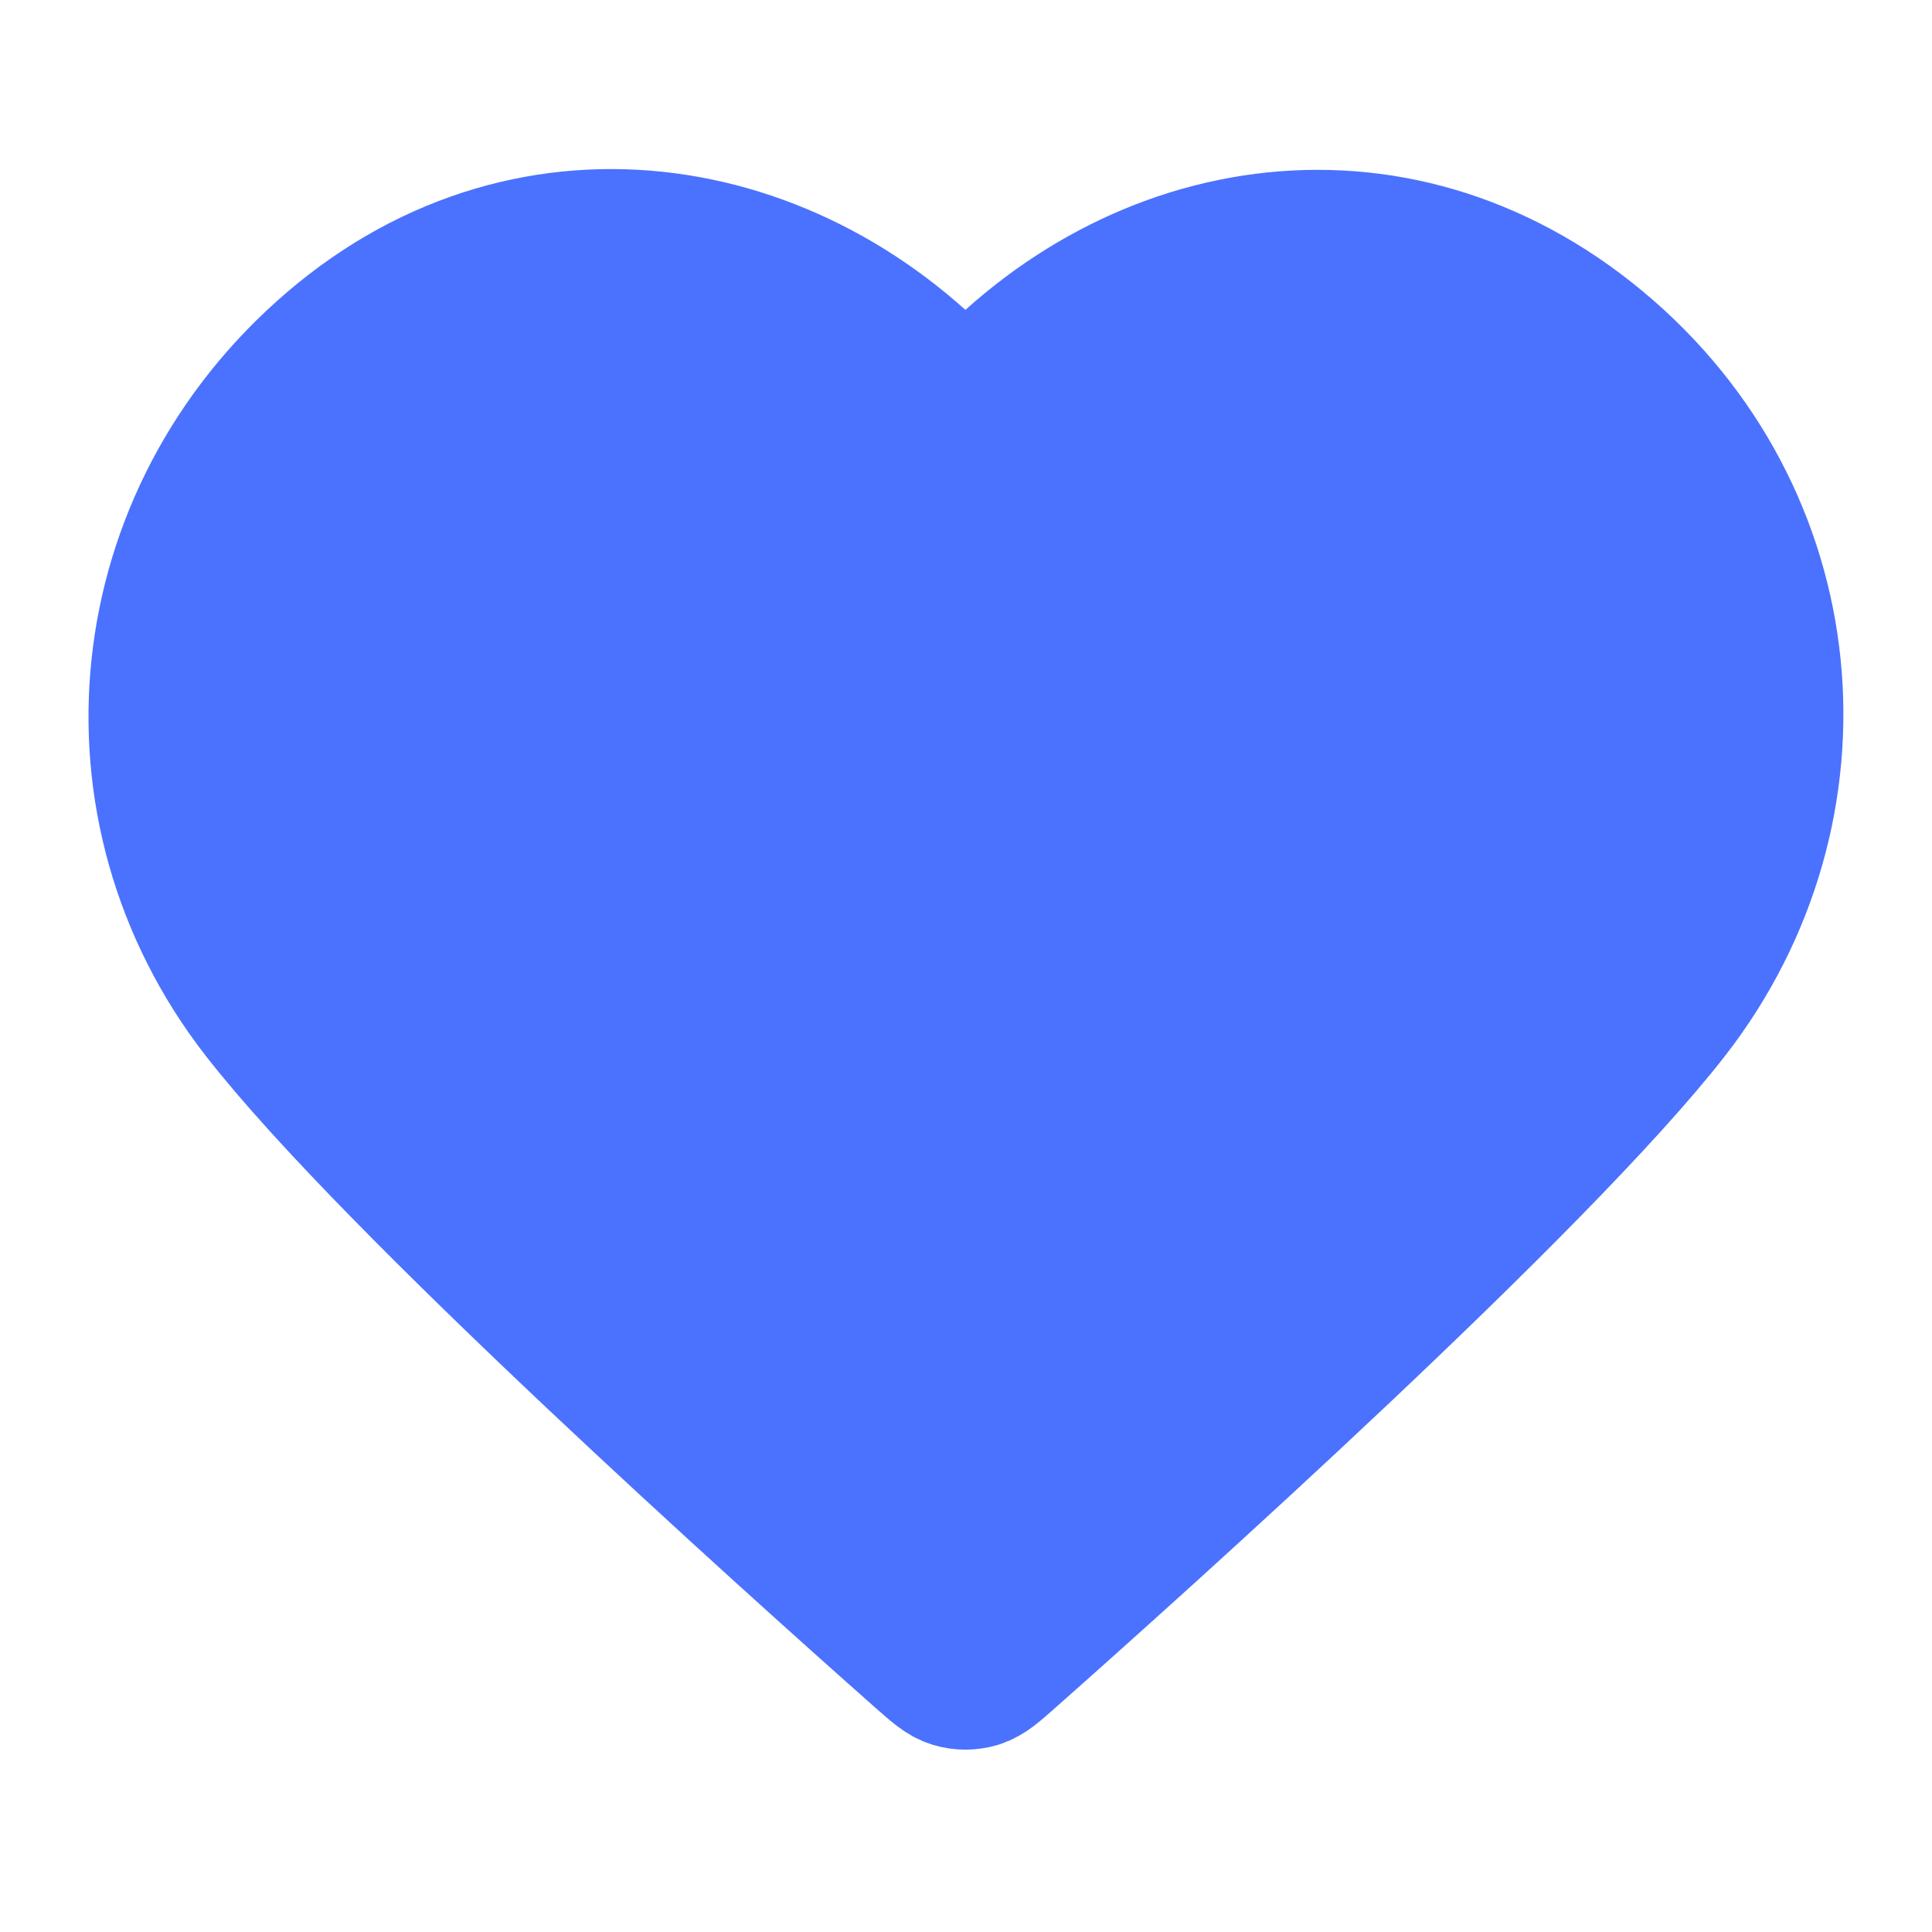 <svg width="20" height="20" viewBox="0 0 20 20" fill="none" xmlns="http://www.w3.org/2000/svg">
<path fill-rule="evenodd" clip-rule="evenodd" d="M9.994 4.28C8.328 2.332 5.549 1.808 3.462 3.592C1.374 5.375 1.08 8.357 2.72 10.467C4.083 12.221 8.207 15.92 9.559 17.117C9.711 17.251 9.786 17.318 9.875 17.345C9.952 17.368 10.036 17.368 10.113 17.345C10.201 17.318 10.277 17.251 10.428 17.117C11.78 15.92 15.905 12.221 17.268 10.467C18.907 8.357 18.649 5.357 16.526 3.592C14.402 1.827 11.66 2.332 9.994 4.28Z" fill="#4B72FE" stroke="#4B72FE" stroke-width="1.5" stroke-linecap="round" stroke-linejoin="round"/>
</svg>
